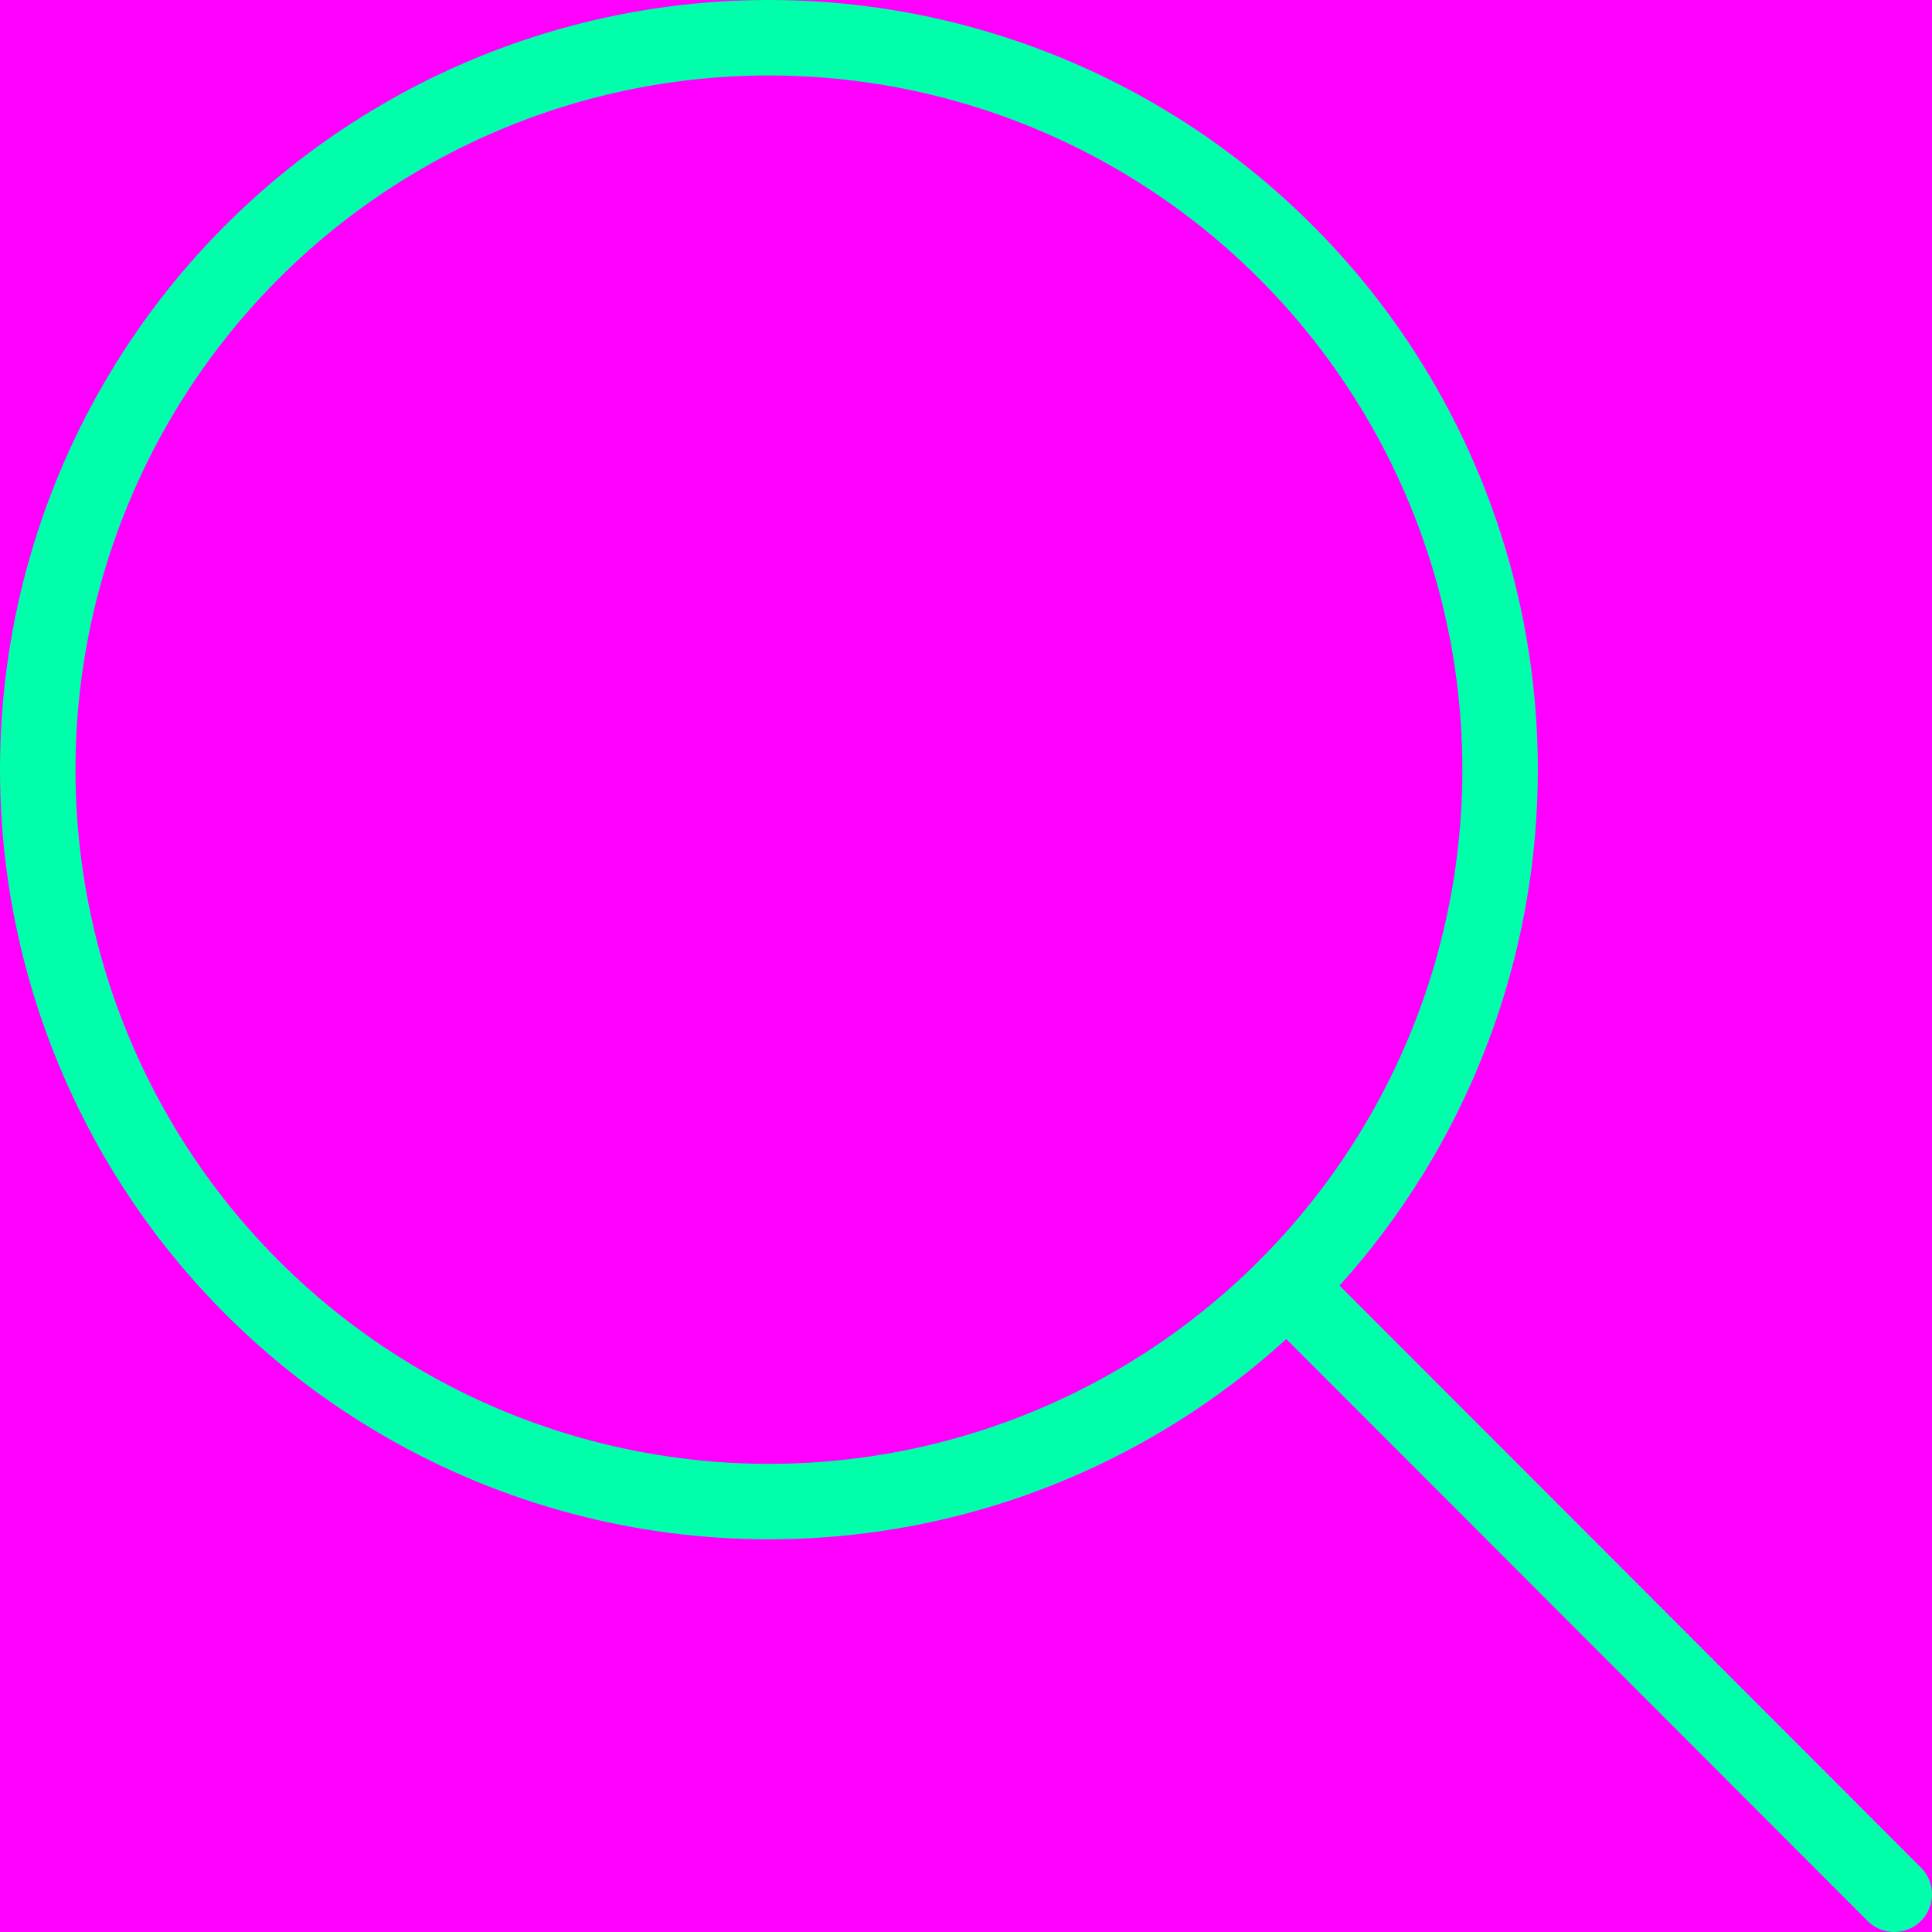 <svg xmlns="http://www.w3.org/2000/svg" width="512" height="512" viewBox="0 0 512 512"><title>stroke</title><rect width="512" height="512" fill="#f0f"/><ellipse cx="203.771" cy="203.969" rx="193.771" ry="193.969" fill="none" stroke="#0fa" stroke-miterlimit="10" stroke-width="20"/><line x1="341.036" y1="340.872" x2="502" y2="502" fill="none" stroke="#0fa" stroke-linecap="round" stroke-linejoin="round" stroke-width="20"/></svg>